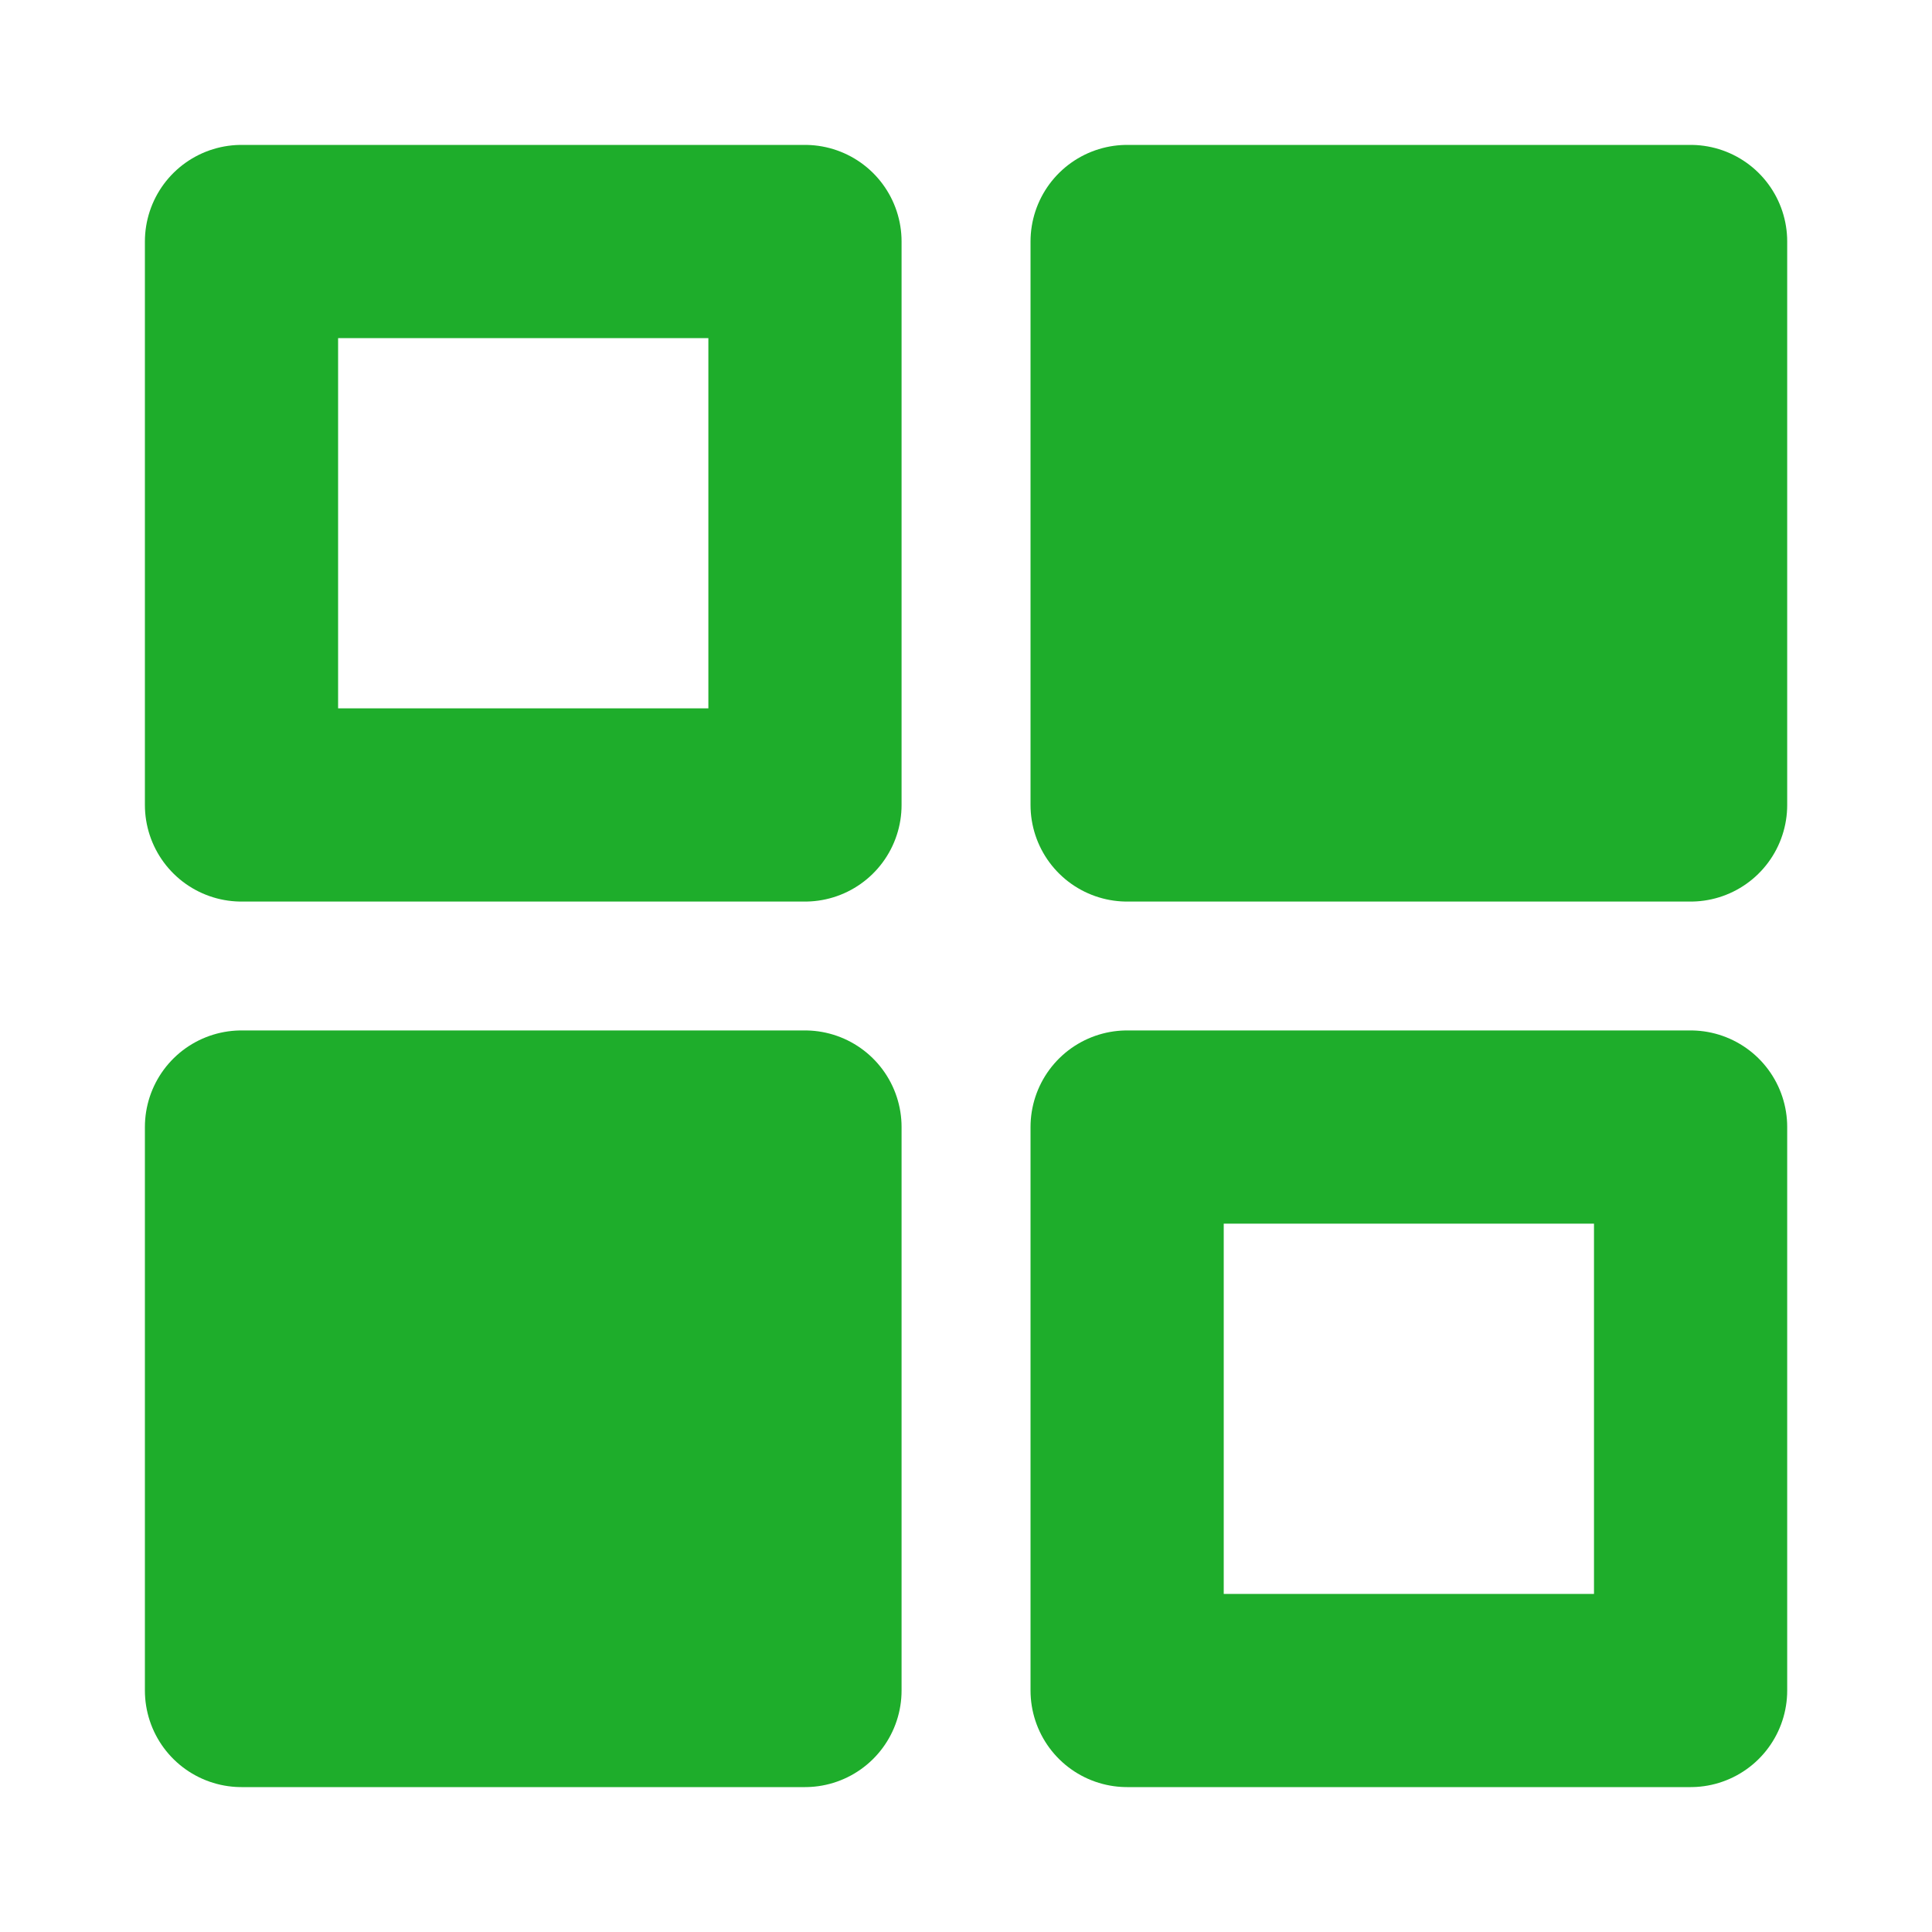 <svg width="20" height="20" viewBox="0 0 20 20" fill="none" xmlns="http://www.w3.org/2000/svg">
<path d="M8.333 2.5H2.5V8.333H8.333V2.5Z" stroke="#1EAD2B" stroke-width="2" stroke-linecap="round" stroke-linejoin="round"></path>
<path d="M17.501 2.5H11.668V8.333H17.501V2.5Z" fill="#1EAD2B" stroke="#1EAD2B" stroke-width="2" stroke-linecap="round" stroke-linejoin="round"></path>
<path d="M17.501 11.667H11.668V17.5H17.501V11.667Z" stroke="#1EAD2B" stroke-width="2" stroke-linecap="round" stroke-linejoin="round"></path>
<path d="M8.333 11.667H2.5V17.5H8.333V11.667Z" fill="#1EAD2B" stroke="#1EAD2B" stroke-width="2" stroke-linecap="round" stroke-linejoin="round"></path>
</svg>